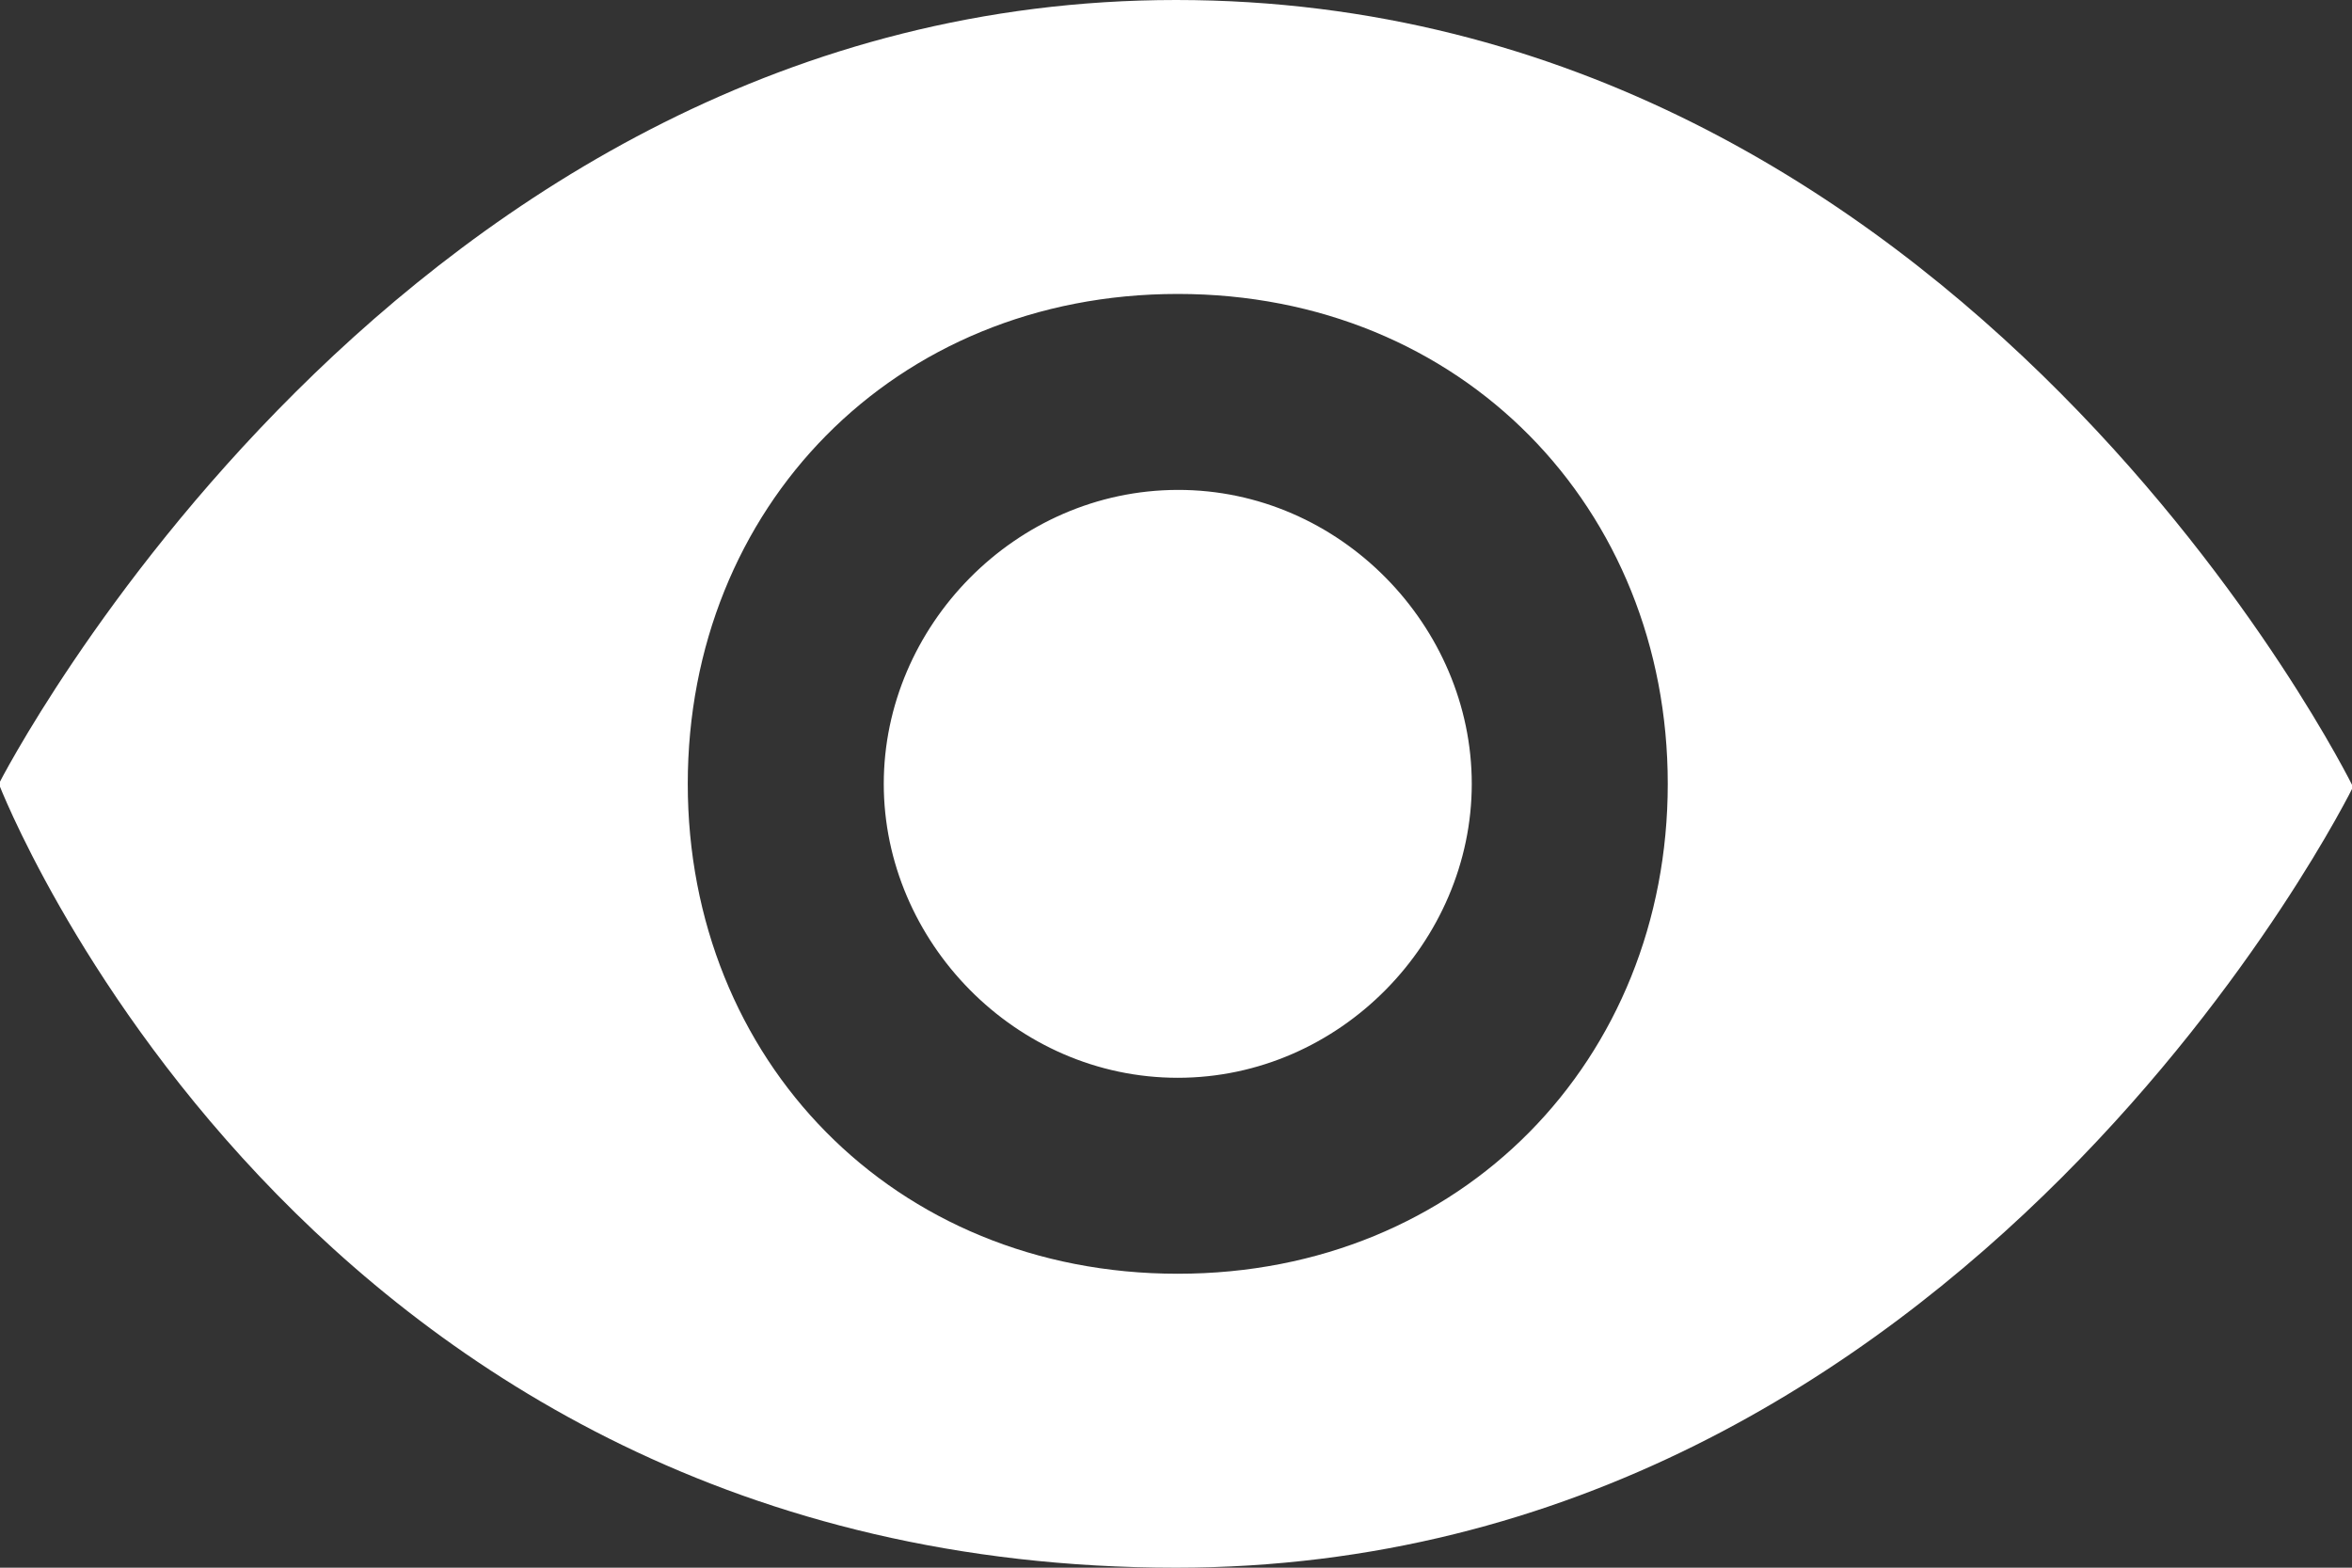 <svg width="24" height="16" viewBox="0 0 24 16" version="1.1" xmlns="http://www.w3.org/2000/svg"><rect x="0" y="0" width="24" height="16" fill="#333333" stroke="none"/><title>ico-view</title><g id="Page-1" stroke="none" stroke-width="1" fill="none" fill-rule="evenodd"><g id="ico-view" transform="translate(-1)" fill-rule="nonzero" fill="#FFF"><path d="M13 0C5.063 0 .988 8 .988 8S4.063 16 13 16c8.093 0 12.011-7.969 12.011-7.969S21.062 0 13 0zm.018 13c-2.902 0-5-2.188-5-5 0-2.813 2.098-5 5-5s5 2.187 5 5c0 2.812-2.098 5-5 5zm0-8c-1.658.003-3 1.393-3 3 0 1.606 1.342 3 3 3s3-1.395 3-3c0-1.608-1.342-3.003-3-3z" id="Shape"/></g></g></svg>